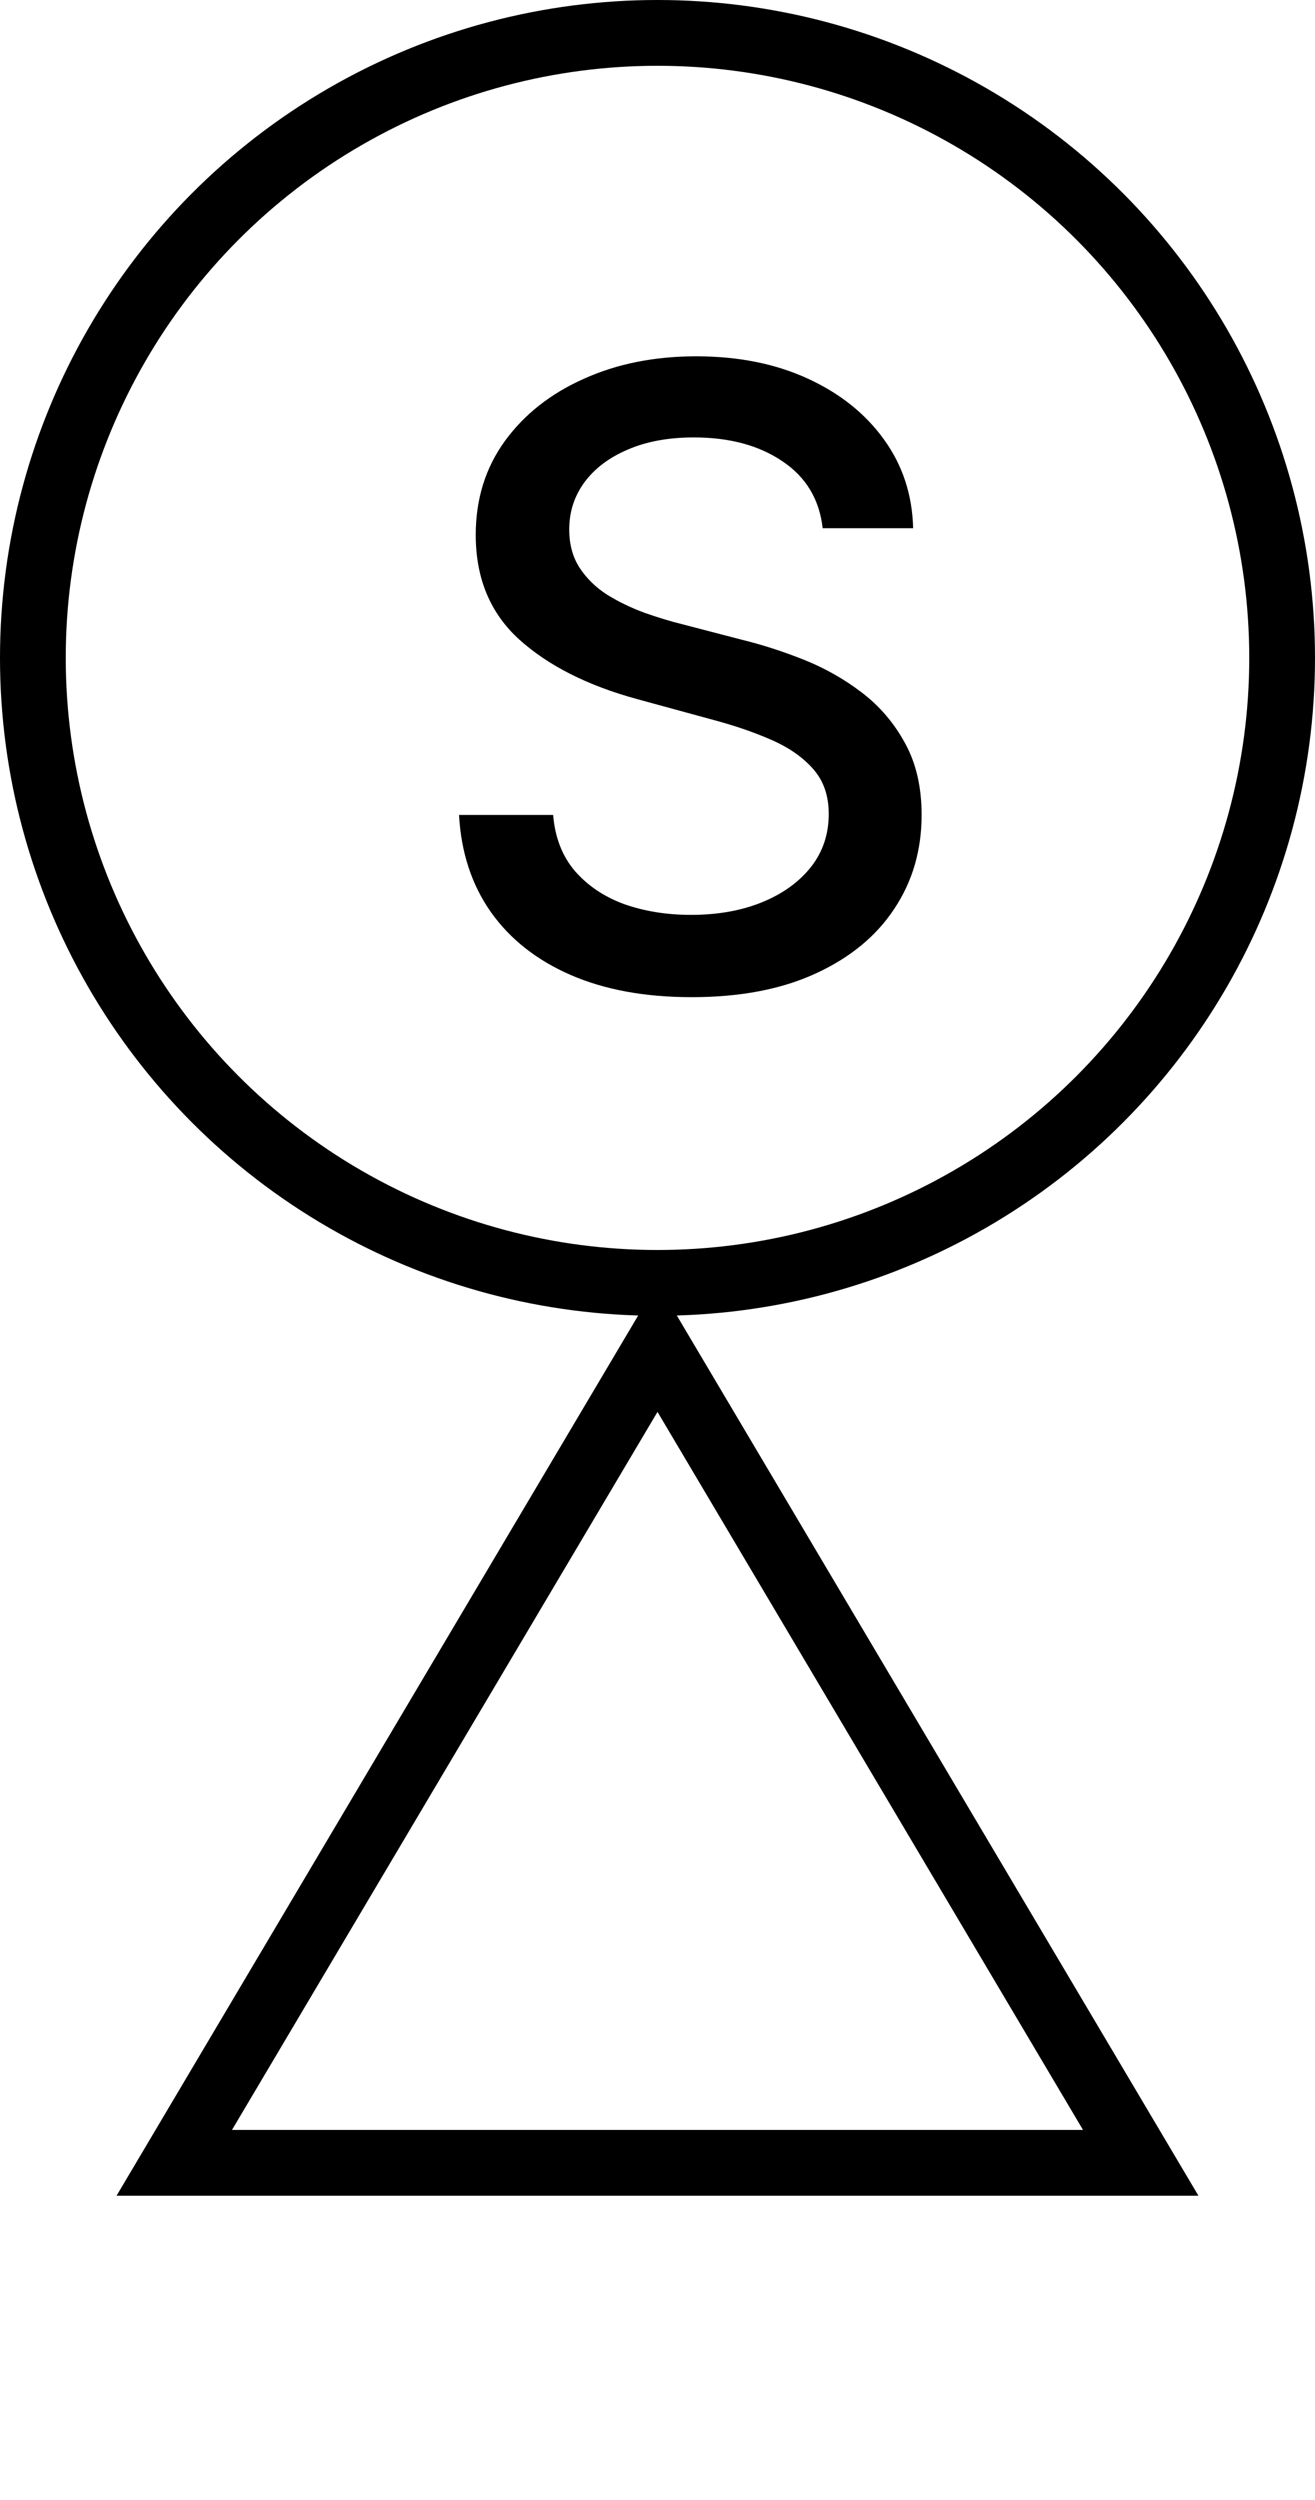 <svg width="40" height="76" viewBox="0 0 40 76" fill="none" xmlns="http://www.w3.org/2000/svg">
<circle cx="20" cy="20" r="19" stroke="black" stroke-width="2"/>
<path d="M25.024 16.058C24.926 15.184 24.52 14.507 23.806 14.027C23.092 13.541 22.193 13.298 21.11 13.298C20.334 13.298 19.663 13.421 19.097 13.667C18.531 13.907 18.09 14.239 17.776 14.664C17.469 15.083 17.315 15.56 17.315 16.095C17.315 16.544 17.419 16.932 17.629 17.259C17.844 17.585 18.124 17.859 18.469 18.08C18.82 18.296 19.195 18.477 19.595 18.625C19.995 18.767 20.38 18.884 20.75 18.976L22.596 19.456C23.199 19.604 23.818 19.804 24.452 20.056C25.086 20.308 25.674 20.641 26.215 21.053C26.757 21.466 27.194 21.977 27.526 22.586C27.865 23.195 28.034 23.925 28.034 24.774C28.034 25.845 27.757 26.796 27.203 27.627C26.656 28.458 25.858 29.114 24.812 29.594C23.772 30.074 22.513 30.314 21.036 30.314C19.62 30.314 18.395 30.089 17.361 29.64C16.327 29.191 15.518 28.553 14.933 27.729C14.348 26.898 14.025 25.913 13.963 24.774H16.826C16.881 25.457 17.102 26.027 17.49 26.482C17.884 26.932 18.386 27.267 18.995 27.489C19.611 27.704 20.285 27.812 21.017 27.812C21.824 27.812 22.541 27.686 23.169 27.433C23.803 27.175 24.301 26.818 24.664 26.362C25.027 25.901 25.209 25.362 25.209 24.746C25.209 24.186 25.049 23.728 24.729 23.371C24.415 23.014 23.987 22.718 23.446 22.484C22.91 22.25 22.304 22.044 21.627 21.866L19.392 21.256C17.878 20.844 16.678 20.238 15.791 19.438C14.911 18.637 14.471 17.579 14.471 16.261C14.471 15.172 14.767 14.221 15.357 13.408C15.948 12.596 16.749 11.965 17.758 11.516C18.767 11.06 19.906 10.832 21.174 10.832C22.455 10.832 23.584 11.057 24.563 11.506C25.548 11.956 26.323 12.574 26.89 13.362C27.456 14.144 27.751 15.043 27.776 16.058H25.024Z" fill="black"/>
<path d="M5.301 65.75L20 40.961L34.699 65.75H5.301Z" stroke="black" stroke-width="2"/>
</svg>
